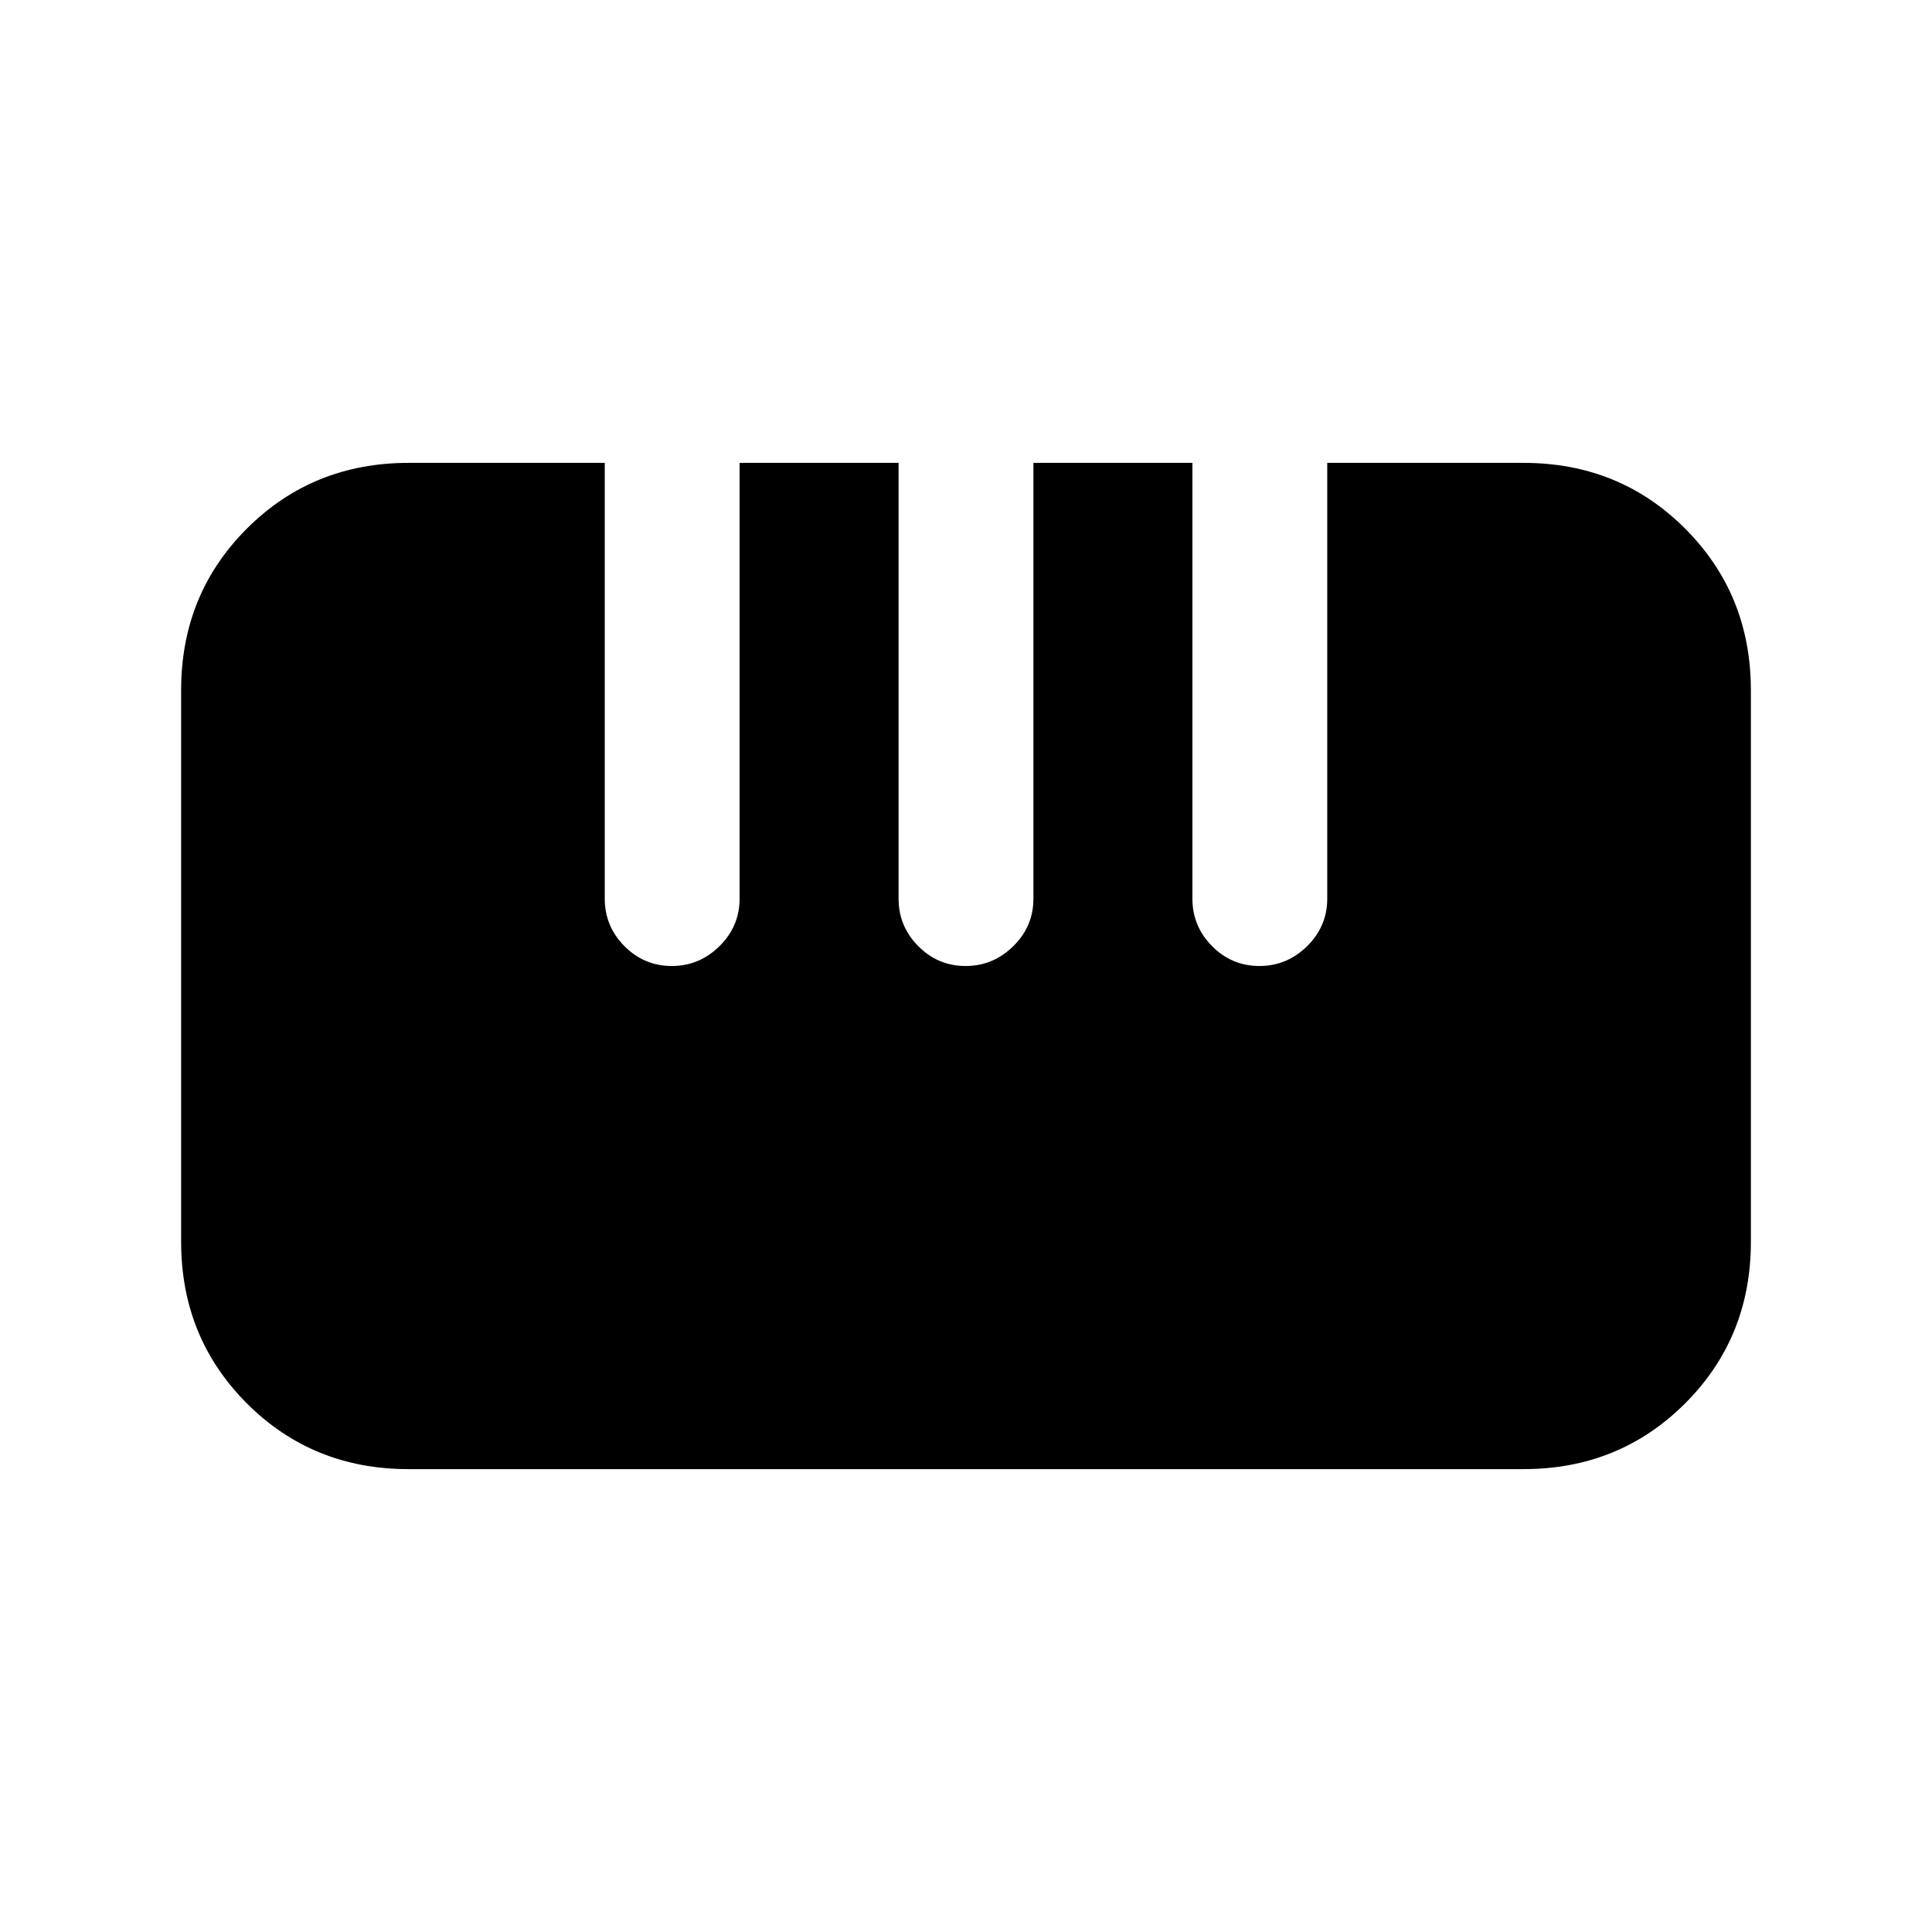 <svg xmlns="http://www.w3.org/2000/svg" height="20" viewBox="0 -960 960 960" width="20"><path d="M202.94-230q-47.64 0-80.29-32.68Q90-295.37 90-343.01v-274.05q0-47.64 32.68-80.29Q155.36-730 203-730h97.5v216.5q0 13.8 9.79 23.65 9.79 9.85 23.5 9.85t23.71-9.85q10-9.85 10-23.65V-730h79v216.5q0 13.8 9.79 23.65 9.79 9.85 23.5 9.85t23.71-9.85q10-9.85 10-23.65V-730h79v216.5q0 13.8 9.79 23.65 9.79 9.85 23.5 9.85t23.71-9.85q10-9.85 10-23.65V-730h97.55q47.65 0 80.3 32.68Q870-664.63 870-616.99v274.05q0 47.64-32.68 80.29Q804.63-230 756.99-230H202.94Z"/></svg>